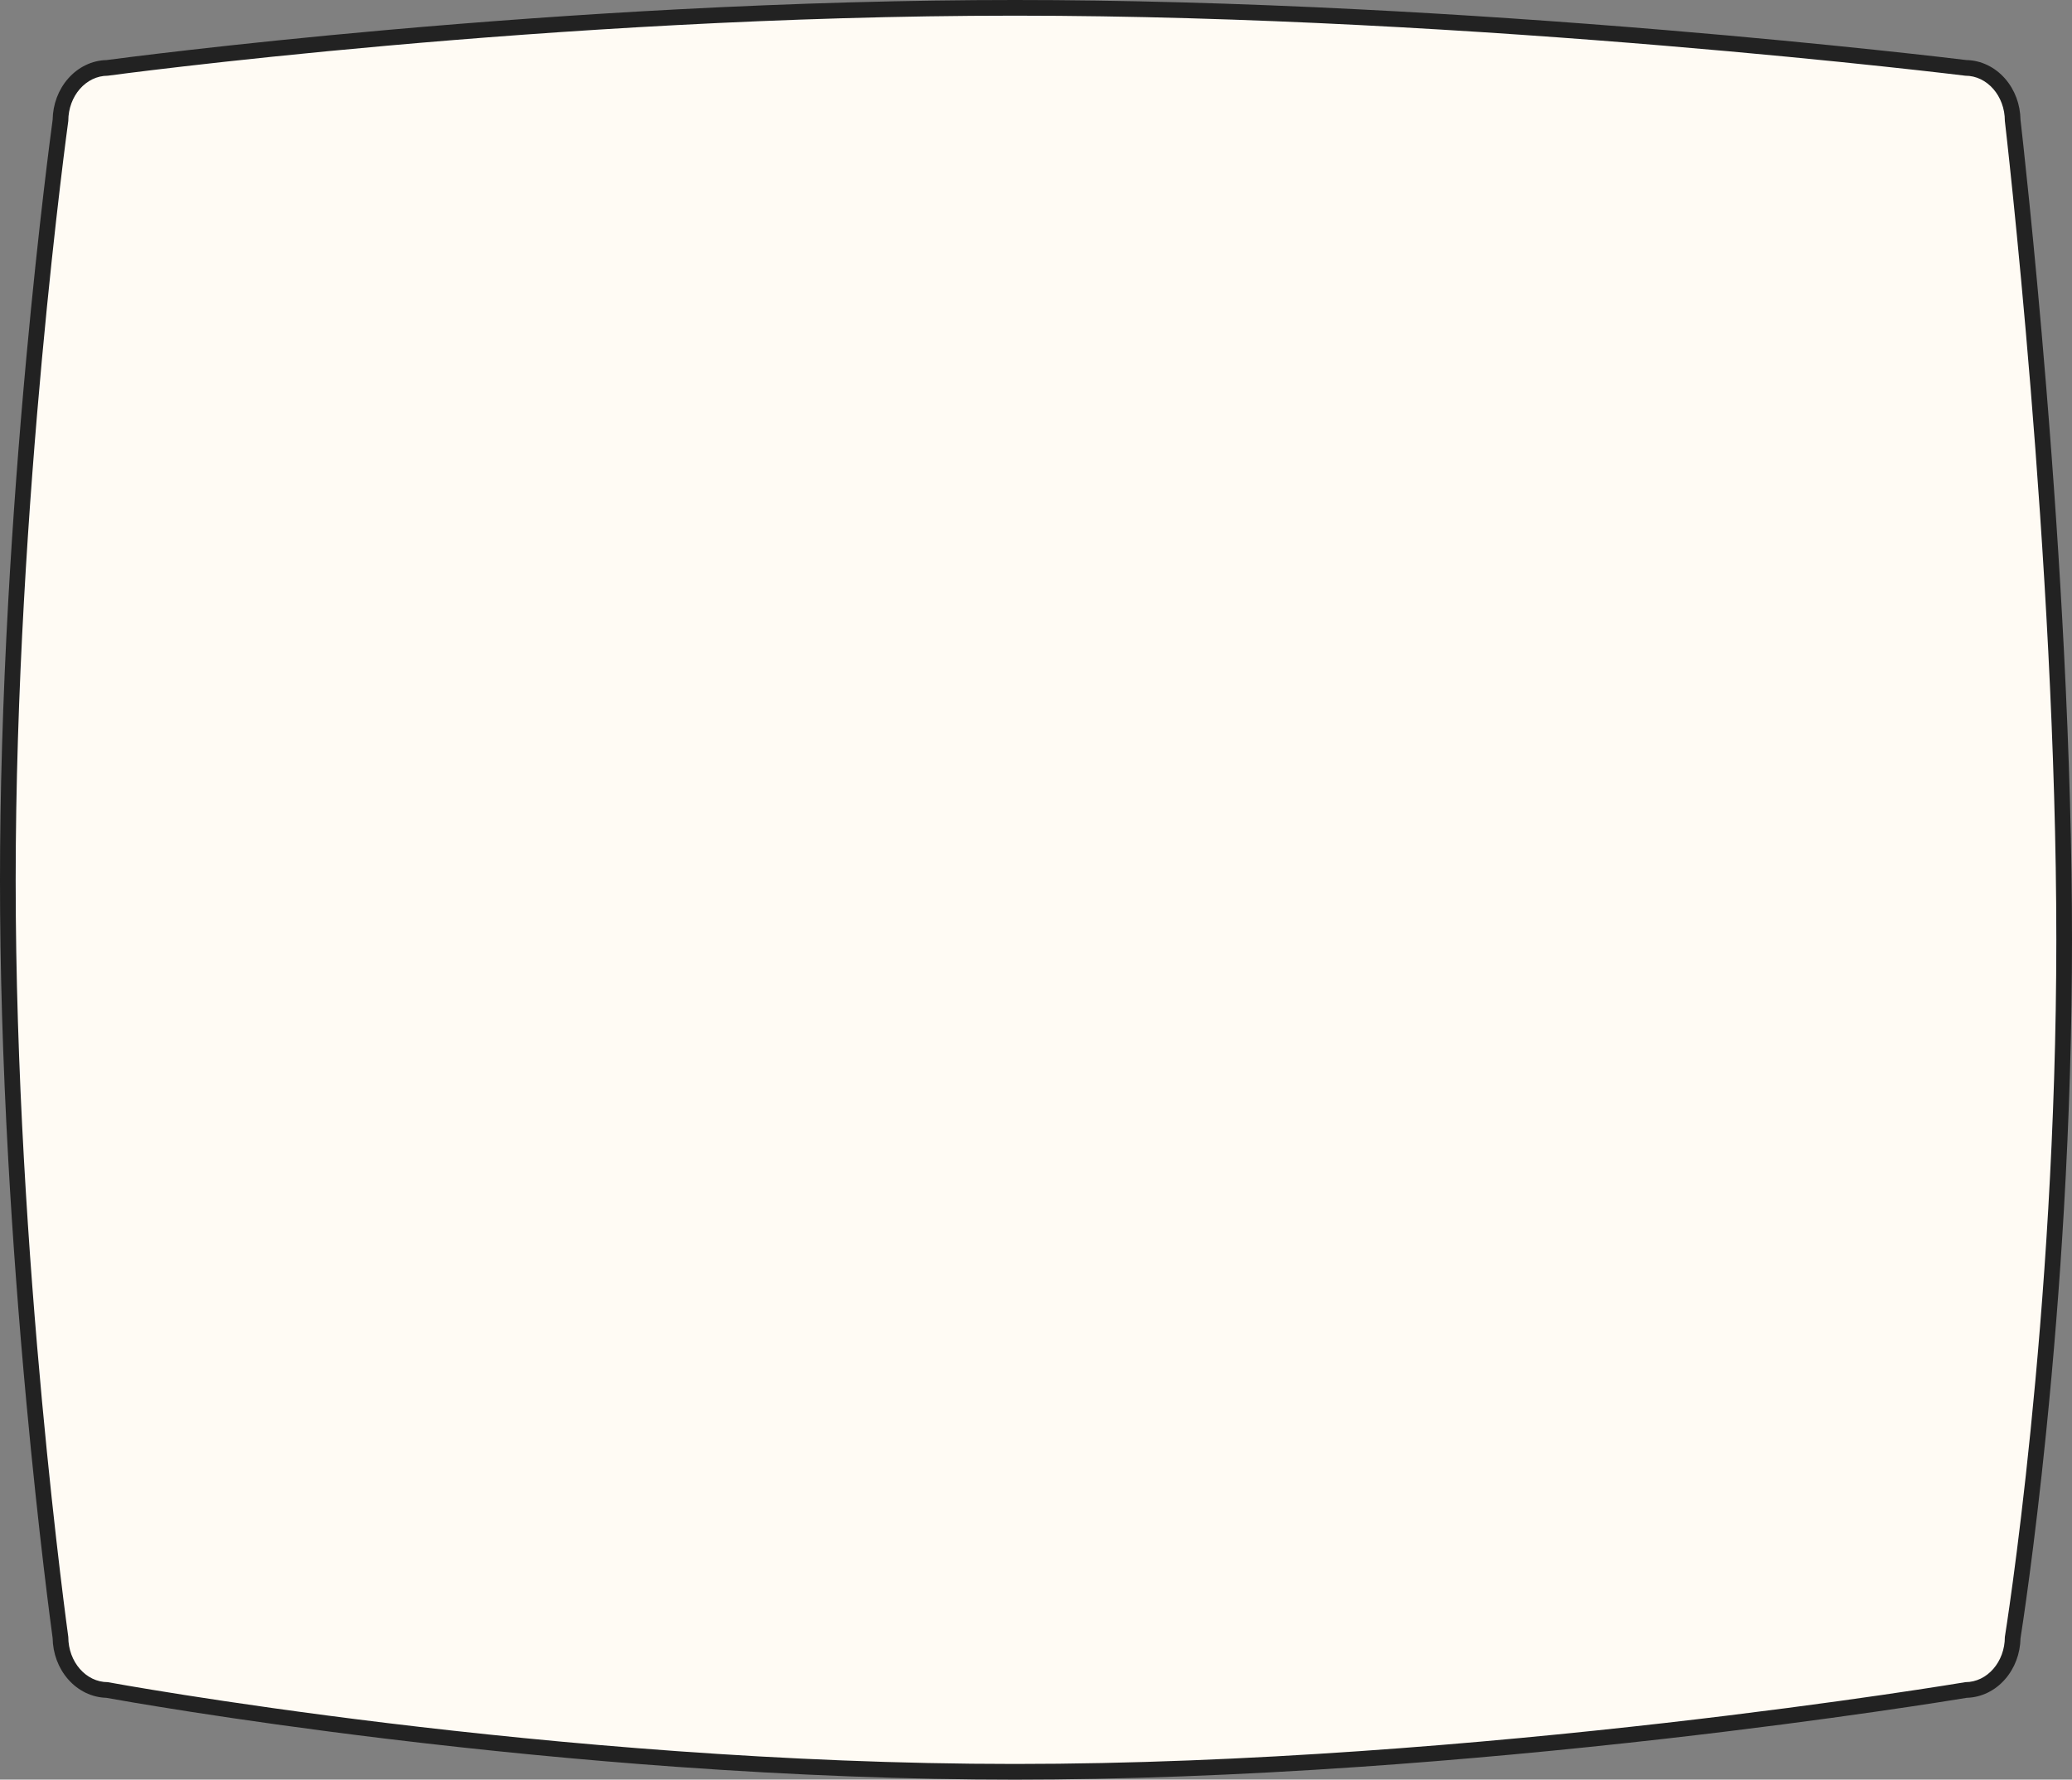 <svg xmlns="http://www.w3.org/2000/svg" width="661" height="567.811" viewBox="0 0 661 567.811">
  <rect x="0" y="0" width="661" height="567.811" fill="#808080" stroke="none"/>
  <g id="BG" transform="translate(25 24.924)" fill="#fffbf4">
    <path d="M 298.765 540.386 C 264.913 540.386 228.611 539.012 190.868 536.302 C 160.68 534.135 129.507 531.112 98.214 527.319 C 47.089 521.122 12.201 514.844 9.141 514.286 C 7.144 514.252 5.21 513.788 3.388 512.905 C 1.584 512.031 -0.029 510.787 -1.408 509.208 C -4.147 506.07 -5.671 501.933 -5.711 497.542 C -6.054 495.05 -10.101 465.312 -14.095 422.277 C -16.535 395.993 -18.479 369.958 -19.873 344.895 C -21.616 313.559 -22.5 283.662 -22.5 256.033 C -22.5 228.404 -21.616 198.452 -19.873 167.008 C -18.479 141.86 -16.535 115.704 -14.096 89.27 C -10.1 45.974 -6.052 15.98 -5.711 13.484 C -5.672 9.092 -4.147 4.955 -1.408 1.817 C -0.029 0.237 1.584 -1.007 3.388 -1.881 C 5.229 -2.773 7.185 -3.238 9.203 -3.263 C 11.861 -3.619 46.852 -8.257 98.293 -12.834 C 129.576 -15.618 160.738 -17.836 190.915 -19.427 C 228.643 -21.416 264.929 -22.424 298.765 -22.424 C 332.6 -22.424 369.612 -21.416 408.772 -19.427 C 440.094 -17.837 472.854 -15.619 506.142 -12.835 C 561.071 -8.243 599.475 -3.59 602.148 -3.263 C 604.172 -3.24 606.133 -2.775 607.979 -1.881 C 609.782 -1.007 611.396 0.237 612.774 1.817 C 615.519 4.961 617.044 9.109 617.078 13.511 C 617.367 16.003 621.349 50.638 625.281 98.686 C 627.667 127.842 629.568 156.164 630.931 182.865 C 632.636 216.253 633.5 247.189 633.5 274.814 C 633.5 302.444 632.635 331.357 630.93 360.747 C 629.566 384.257 627.664 408.125 625.277 431.688 C 621.397 469.982 617.465 495.126 617.077 497.569 C 617.031 501.95 615.507 506.076 612.774 509.208 C 611.396 510.787 609.782 512.031 607.979 512.905 C 606.15 513.791 604.208 514.255 602.205 514.287 C 599.126 514.798 560.837 521.1 506.216 527.321 C 472.919 531.114 440.149 534.135 408.818 536.303 C 369.642 539.012 332.615 540.386 298.765 540.386 Z" stroke="none"/>
    <path d="M 298.765 -19.924 C 150.613 -19.924 9.379 -0.764 9.379 -0.764 C 2.425 -0.764 -3.212 5.694 -3.212 13.66 C -3.212 13.66 -20 135.107 -20 256.033 C -20 376.959 -3.212 497.364 -3.212 497.364 C -3.212 505.33 2.425 511.788 9.379 511.788 C 9.379 511.788 150.613 537.886 298.765 537.886 C 446.917 537.886 601.988 511.788 601.988 511.788 C 608.941 511.788 614.579 505.33 614.579 497.364 C 614.579 497.364 631 395.739 631 274.814 C 631 153.888 614.579 13.66 614.579 13.66 C 614.579 5.694 608.941 -0.764 601.988 -0.764 C 601.988 -0.764 446.917 -19.924 298.765 -19.924 M 298.765 -24.924 C 332.642 -24.924 369.697 -23.915 408.899 -21.924 C 440.248 -20.332 473.035 -18.112 506.35 -15.327 C 560.548 -10.795 598.685 -6.204 602.319 -5.761 C 604.663 -5.714 606.932 -5.166 609.069 -4.13 C 611.176 -3.109 613.057 -1.661 614.658 0.173 C 617.767 3.734 619.507 8.404 619.576 13.352 C 619.969 16.747 623.896 51.105 627.773 98.482 C 630.16 127.663 632.063 156.011 633.428 182.738 C 635.134 216.167 636 247.146 636 274.814 C 636 302.492 635.134 331.453 633.426 360.892 C 632.06 384.438 630.155 408.342 627.764 431.94 C 623.958 469.501 620.099 494.457 619.575 497.784 C 619.481 502.69 617.743 507.317 614.658 510.852 C 613.057 512.685 611.176 514.133 609.069 515.154 C 606.968 516.172 604.739 516.719 602.438 516.782 C 598.263 517.473 560.279 523.68 506.499 529.805 C 473.165 533.602 440.358 536.627 408.99 538.797 C 369.758 541.51 332.673 542.886 298.765 542.886 C 264.853 542.886 228.491 541.51 190.689 538.796 C 160.461 536.625 129.246 533.599 97.913 529.801 C 47.649 523.709 13.036 517.533 8.886 516.781 C 6.6 516.713 4.385 516.166 2.297 515.154 C 0.19 514.133 -1.691 512.685 -3.291 510.852 C -6.388 507.303 -8.127 502.656 -8.209 497.728 C -8.674 494.331 -12.656 464.835 -16.585 422.508 C -19.027 396.193 -20.973 370.127 -22.369 345.034 C -24.115 313.652 -25 283.708 -25 256.033 C -25 228.358 -24.115 198.36 -22.369 166.87 C -20.973 141.691 -19.027 115.505 -16.585 89.04 C -12.654 46.449 -8.671 16.699 -8.209 13.299 C -8.128 8.37 -6.389 3.721 -3.291 0.173 C -1.691 -1.661 0.19 -3.109 2.297 -4.13 C 4.425 -5.161 6.683 -5.709 9.015 -5.76 C 12.628 -6.242 47.379 -10.814 98.072 -15.325 C 129.384 -18.111 160.577 -20.331 190.784 -21.923 C 228.555 -23.914 264.885 -24.924 298.765 -24.924 Z" stroke="none" fill="#222"/>
  </g>
</svg>
